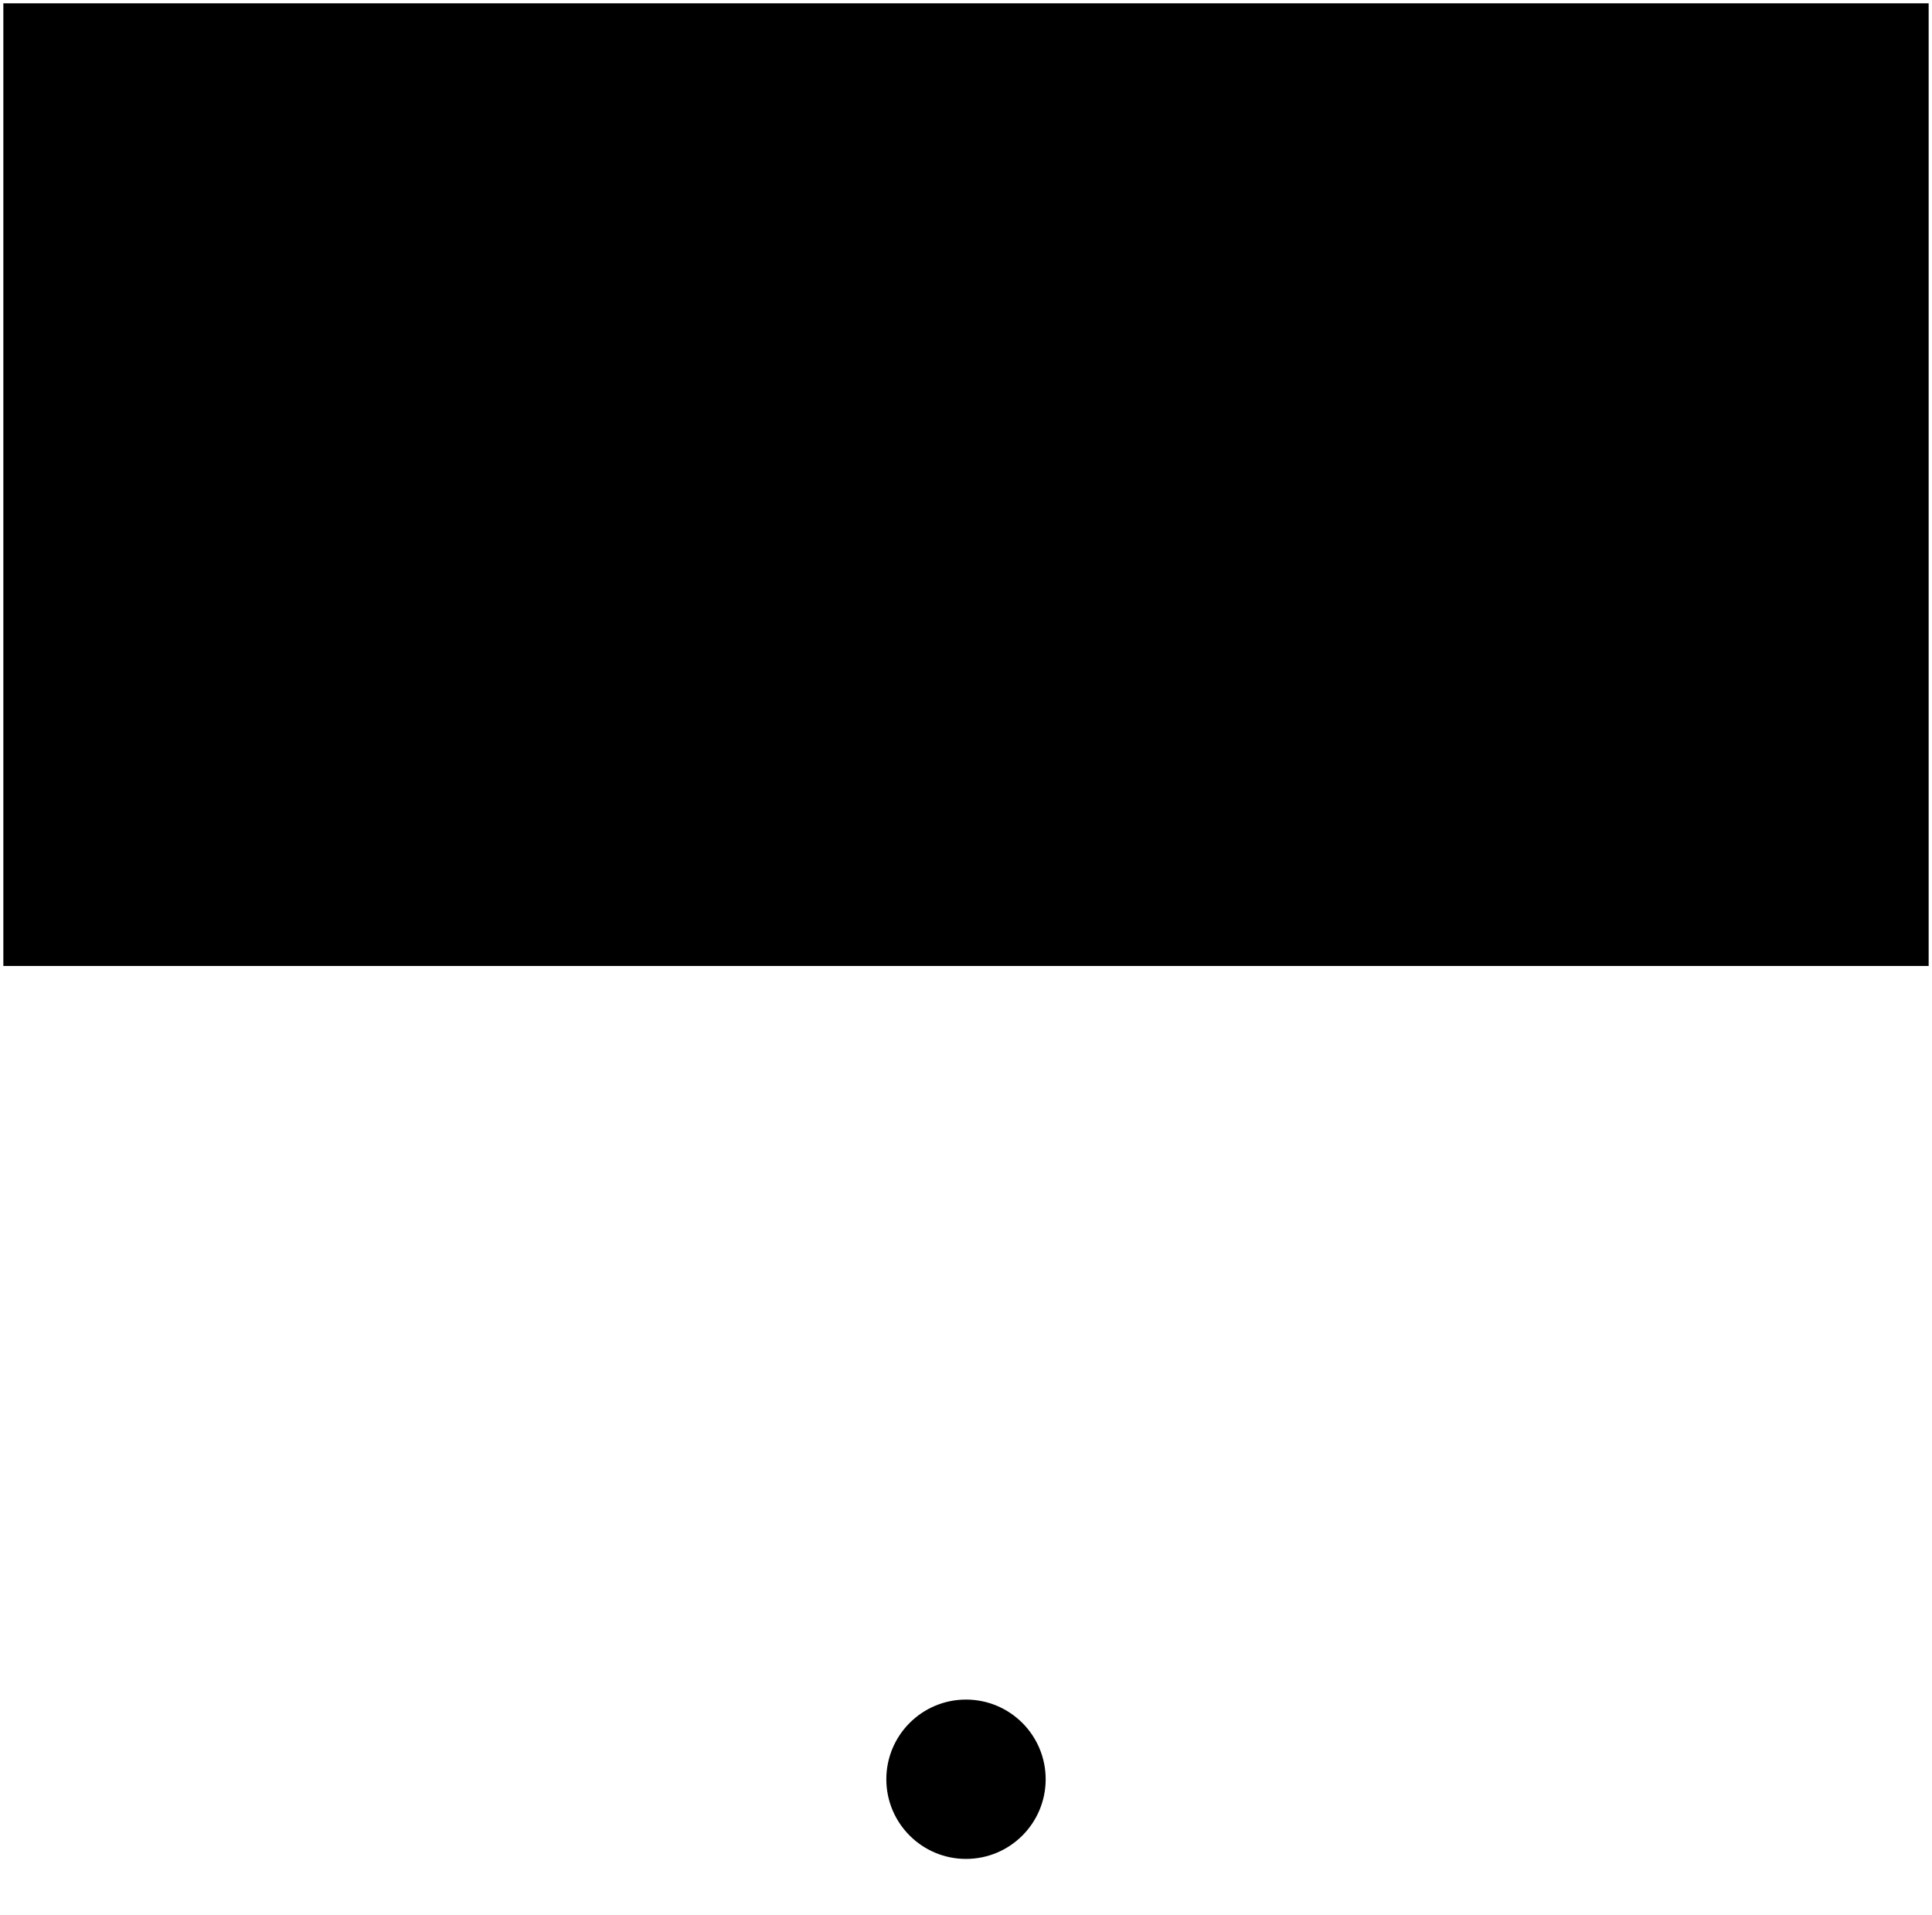 ﻿<?xml version="1.0" encoding="UTF-8"?>
<?xml-stylesheet type='text/css' href='svgStyle.css'?>
<svg version="1.2" baseProfile="tiny" width="5.80mm" height="5.75mm" viewBox="-2.91 -5.36 5.82 5.77" xmlns="http://www.w3.org/2000/svg">
  <title>SSF12</title>
  <desc>signal station, form 12</desc>
  <g>
    <path class="f0 sBLACK" d="M 0.00,-2.45 L 0.00,-0.24 " stroke-width="0.12" />
    <path class="f0 sBLACK" d="M -0.90,0.00 L -0.24,0.00 " stroke-width="0.12" />
    <path class="f0 sBLACK" d="M 0.24,0.00 L 0.93,0.00 " stroke-width="0.12" />
    <path class="f0 sBLACK" d="M 0.00,0.24 L 0.00,0.39 " stroke-width="0.12" />
    <path class="fLITGY sBLACK" d="M -2.90,-5.35 L 2.90,-5.35 L 2.90,-2.45 L -2.90,-2.45 L -2.90,-5.35 Z" stroke-width="0.12" />
    <circle cx="0.00" cy="0.00" r="0.24" class="fWHITE sBLACK" stroke-width="0.12" />
    <circle cx="-1.45" cy="-3.90" r="1.09" class="flight1 sBLACK" stroke-width="0.12" />
    <path class="flight2 sBLACK" d="M 1.20,-2.88 L 2.21,-3.90 L 1.20,-4.92 L 0.69,-4.41 L 1.20,-3.90 L 0.69,-3.39 L 1.20,-2.88 Z" stroke-width="0.12" />
    <circle class="pivotPoint layout" fill="none" cx="0" cy="0" r="0.2" />
  </g>
</svg>